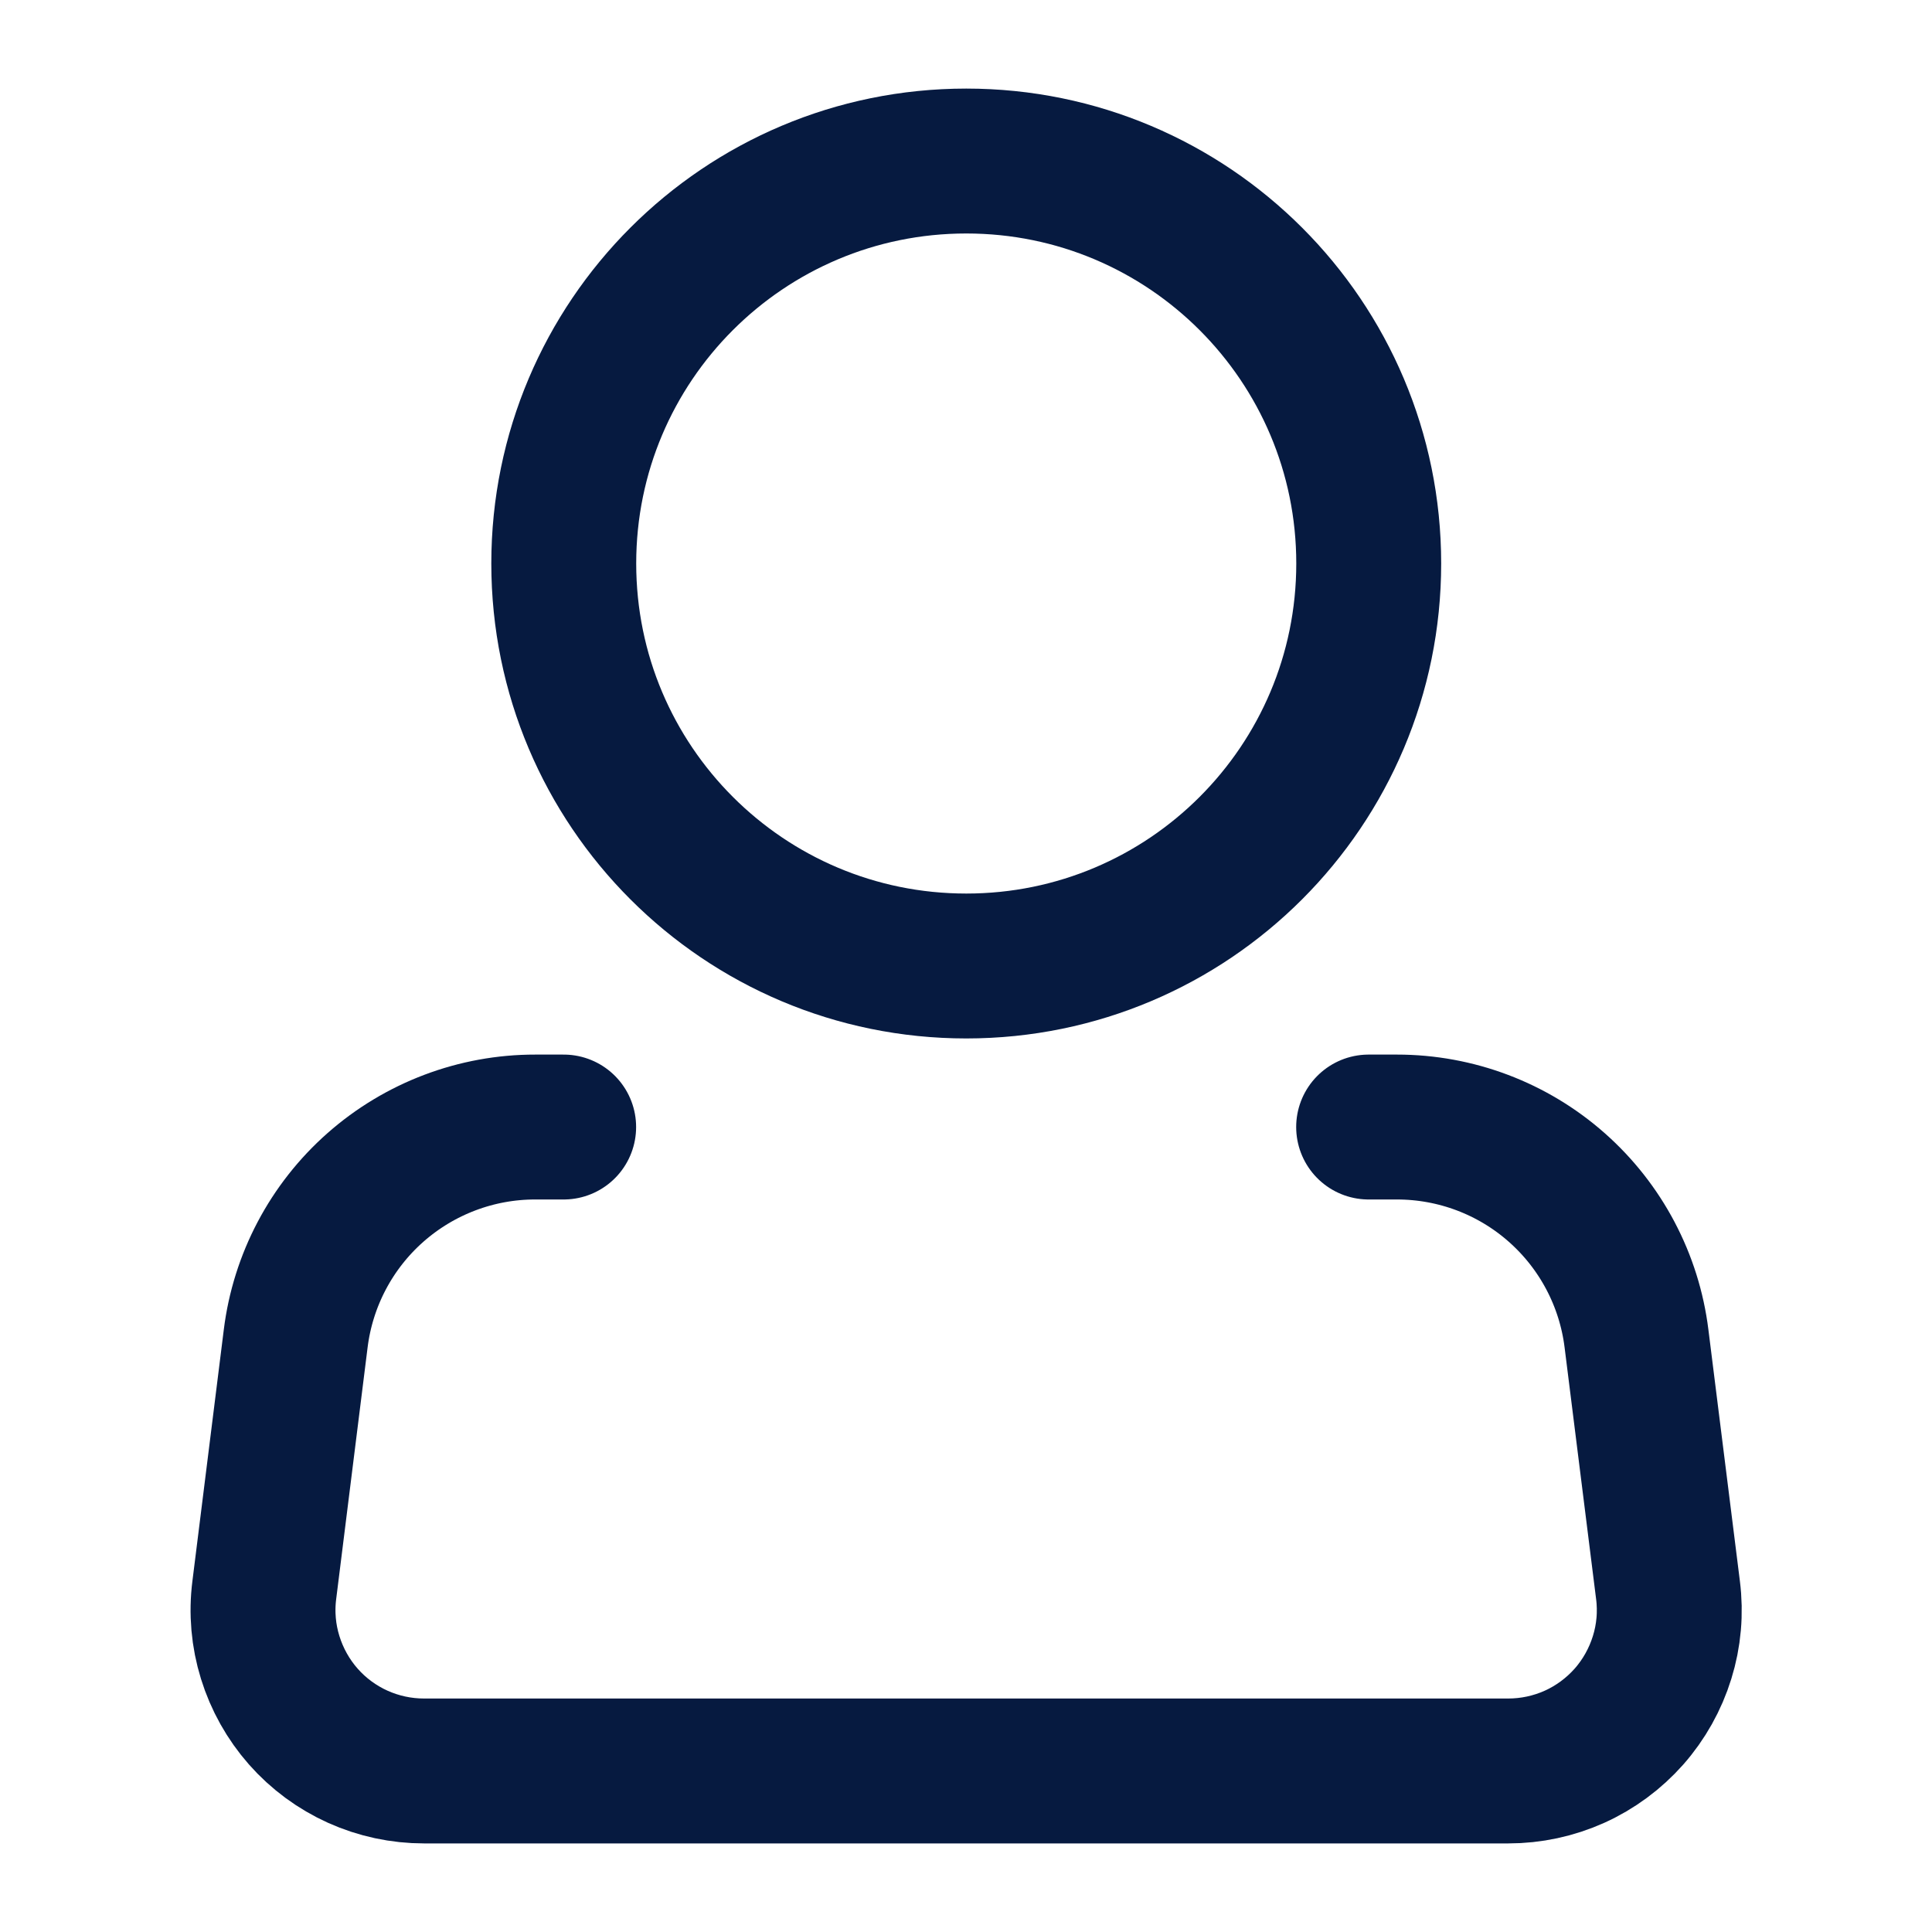 <svg width="20" height="20" viewBox="0 0 20 20" fill="none" xmlns="http://www.w3.org/2000/svg">
<path d="M10.003 10C12.304 10 14.169 8.135 14.169 5.833C14.169 3.532 12.304 1.667 10.003 1.667C7.701 1.667 5.836 3.532 5.836 5.833C5.836 8.135 7.701 10 10.003 10Z" stroke="#061A40" stroke-width="1.5"/>
<path d="M14.168 11.667H14.461C15.071 11.667 15.659 11.889 16.116 12.293C16.572 12.696 16.866 13.252 16.941 13.857L17.267 16.46C17.297 16.695 17.276 16.933 17.206 17.158C17.136 17.384 17.019 17.593 16.863 17.77C16.706 17.947 16.514 18.089 16.299 18.186C16.083 18.283 15.849 18.333 15.613 18.333H4.39C4.153 18.333 3.92 18.283 3.704 18.186C3.489 18.089 3.296 17.947 3.14 17.77C2.984 17.593 2.867 17.384 2.797 17.158C2.727 16.933 2.706 16.695 2.736 16.46L3.061 13.857C3.136 13.252 3.43 12.695 3.887 12.292C4.344 11.889 4.933 11.666 5.542 11.667H5.835" stroke="#061A40" stroke-width="1.5" stroke-linecap="round" stroke-linejoin="round"/>
</svg>
